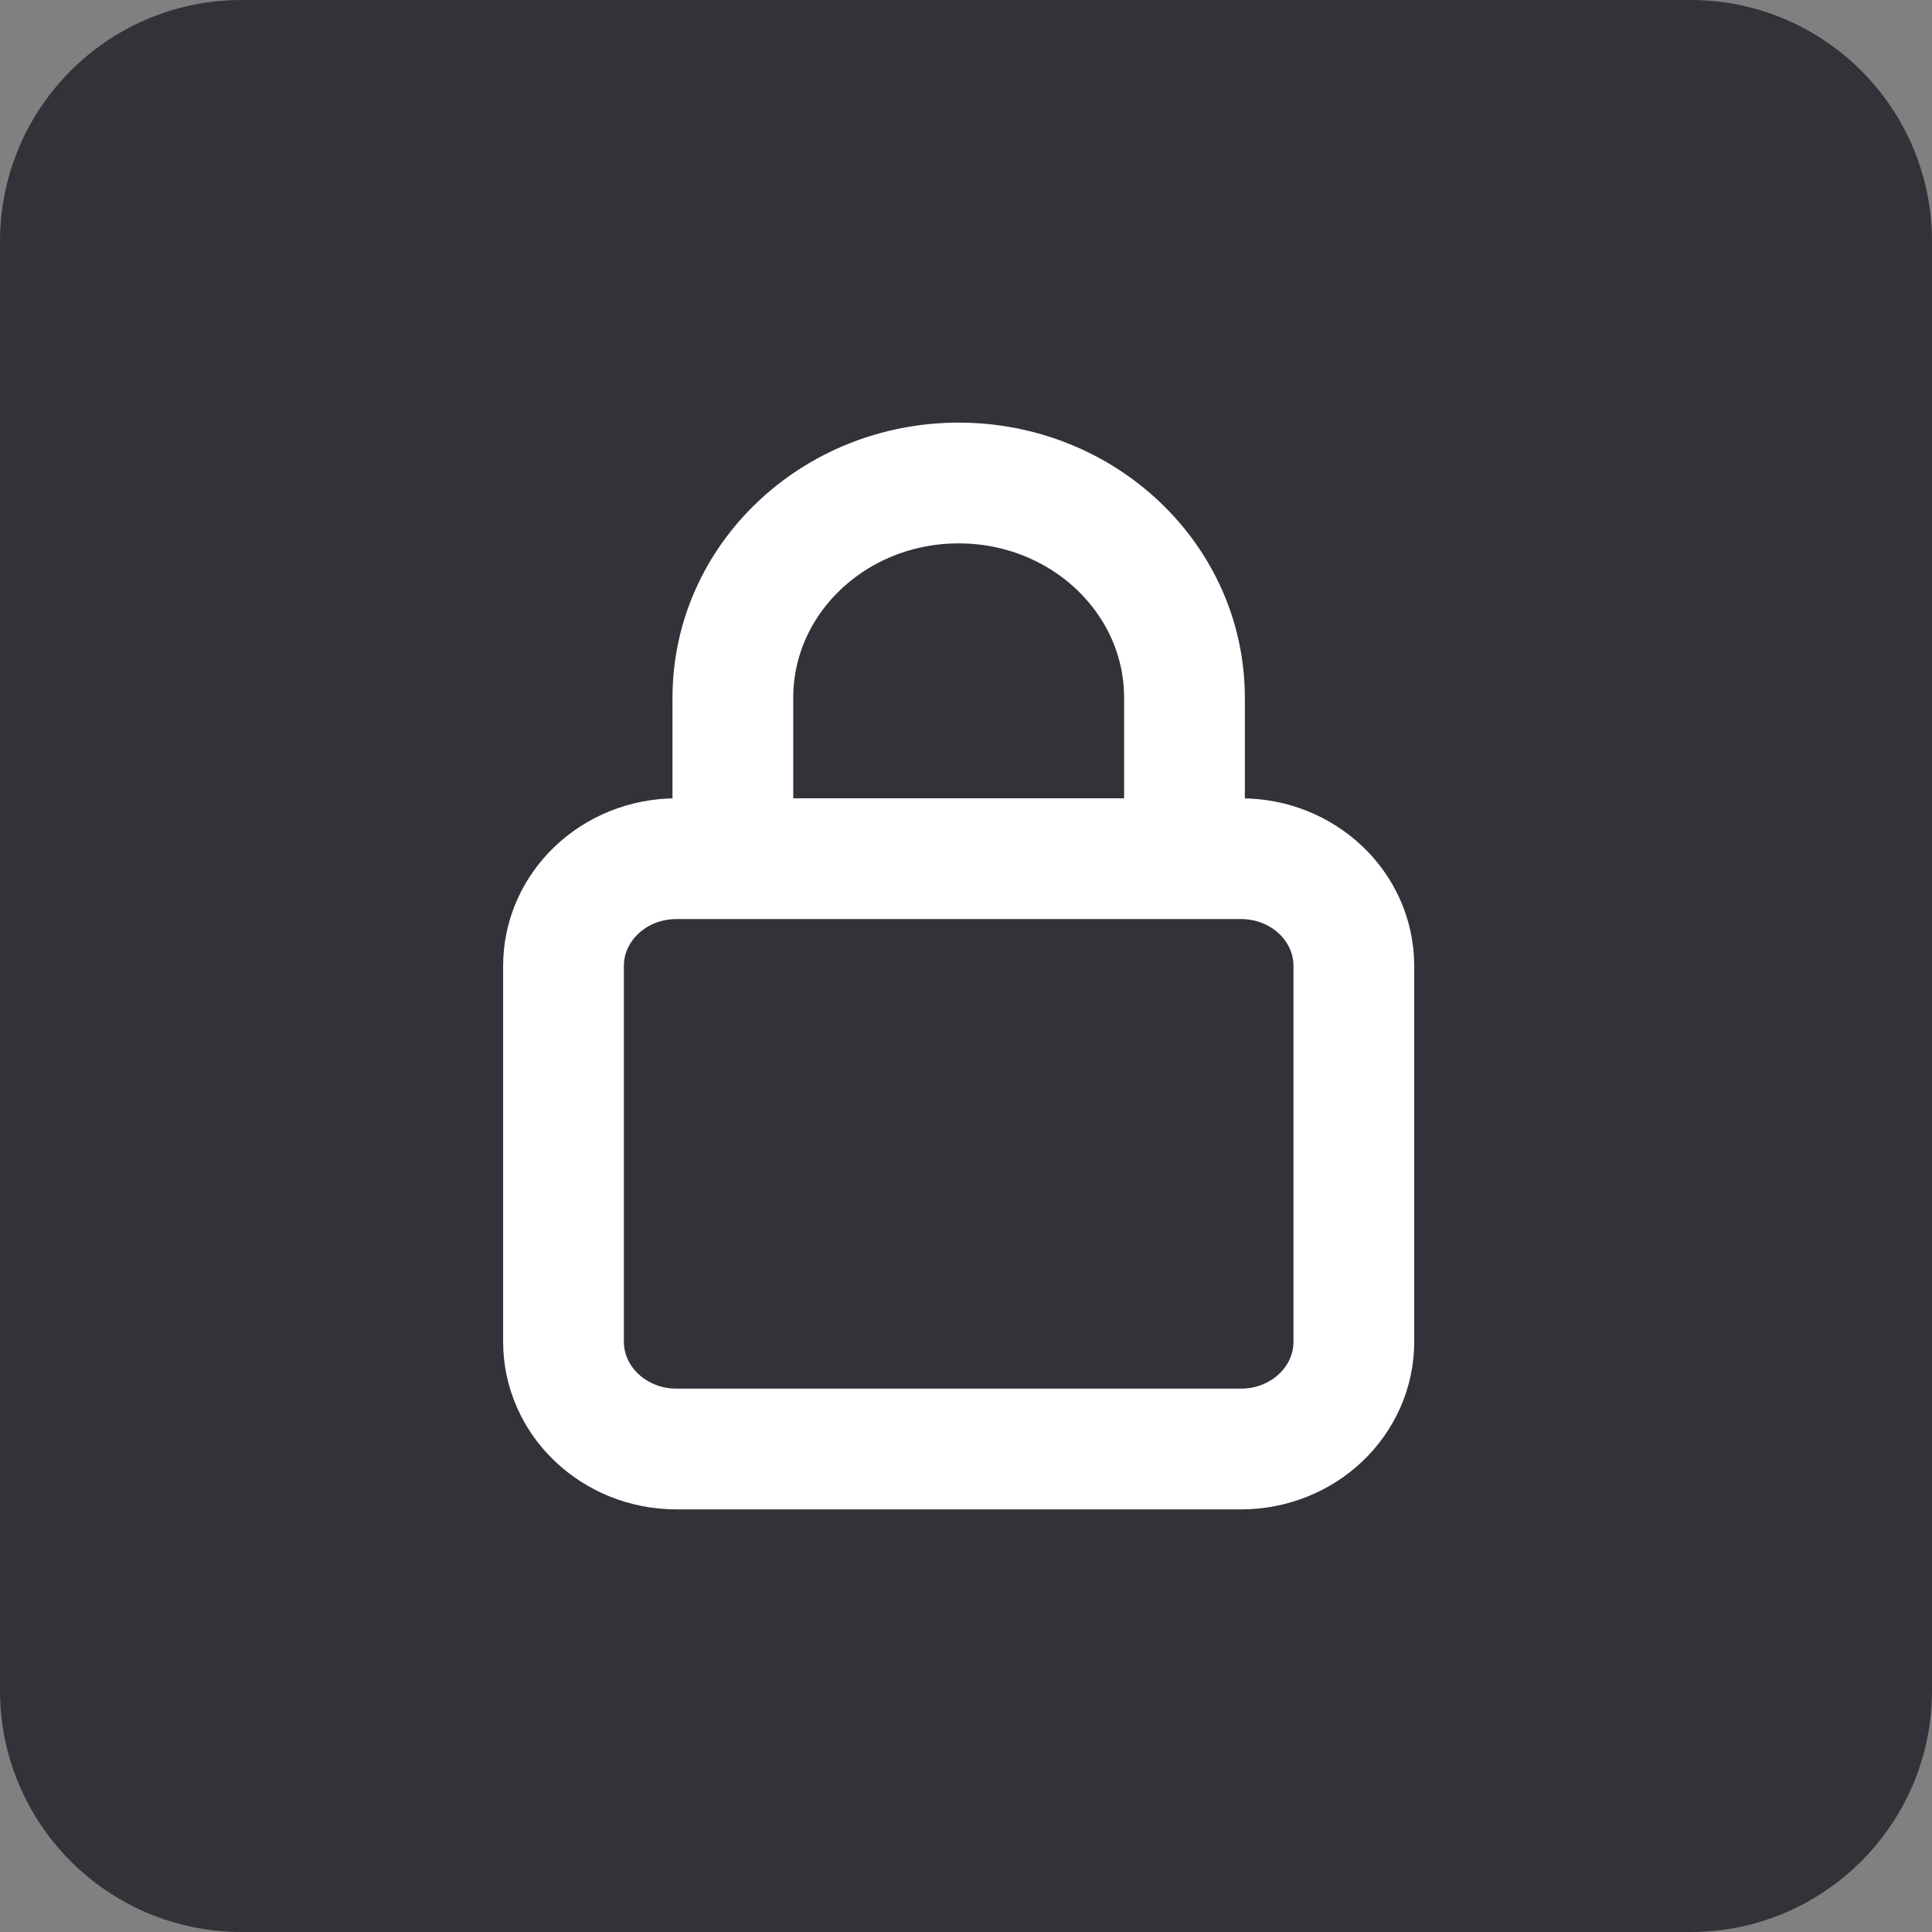 <svg width="24" height="24" viewBox="0 0 24 24" fill="none" xmlns="http://www.w3.org/2000/svg">
<rect x="0" y="0" width="24" height="24" fill="#808080" stroke="none"/>
<path fill-rule="evenodd" clip-rule="evenodd" d="M0 3C0 1.343 1.343 0 3 0H21C22.657 0 24 1.343 24 3V21C24 22.657 22.657 24 21 24H3C1.343 24 0 22.657 0 21V3Z" fill="#313338"/>
<path d="M9.104 10.667V8.667C9.104 7.194 10.36 6 11.909 6C13.458 6 14.714 7.194 14.714 8.667V10.667M14.714 10.667H8.403C7.628 10.667 7 11.263 7 12V16.667C7 17.403 7.628 18 8.403 18H15.416C16.191 18 16.818 17.403 16.818 16.667V12C16.818 11.263 16.191 10.667 15.416 10.667H14.714Z" stroke="white" stroke-width="1.5" stroke-linecap="round" stroke-linejoin="round"/>
</svg>
